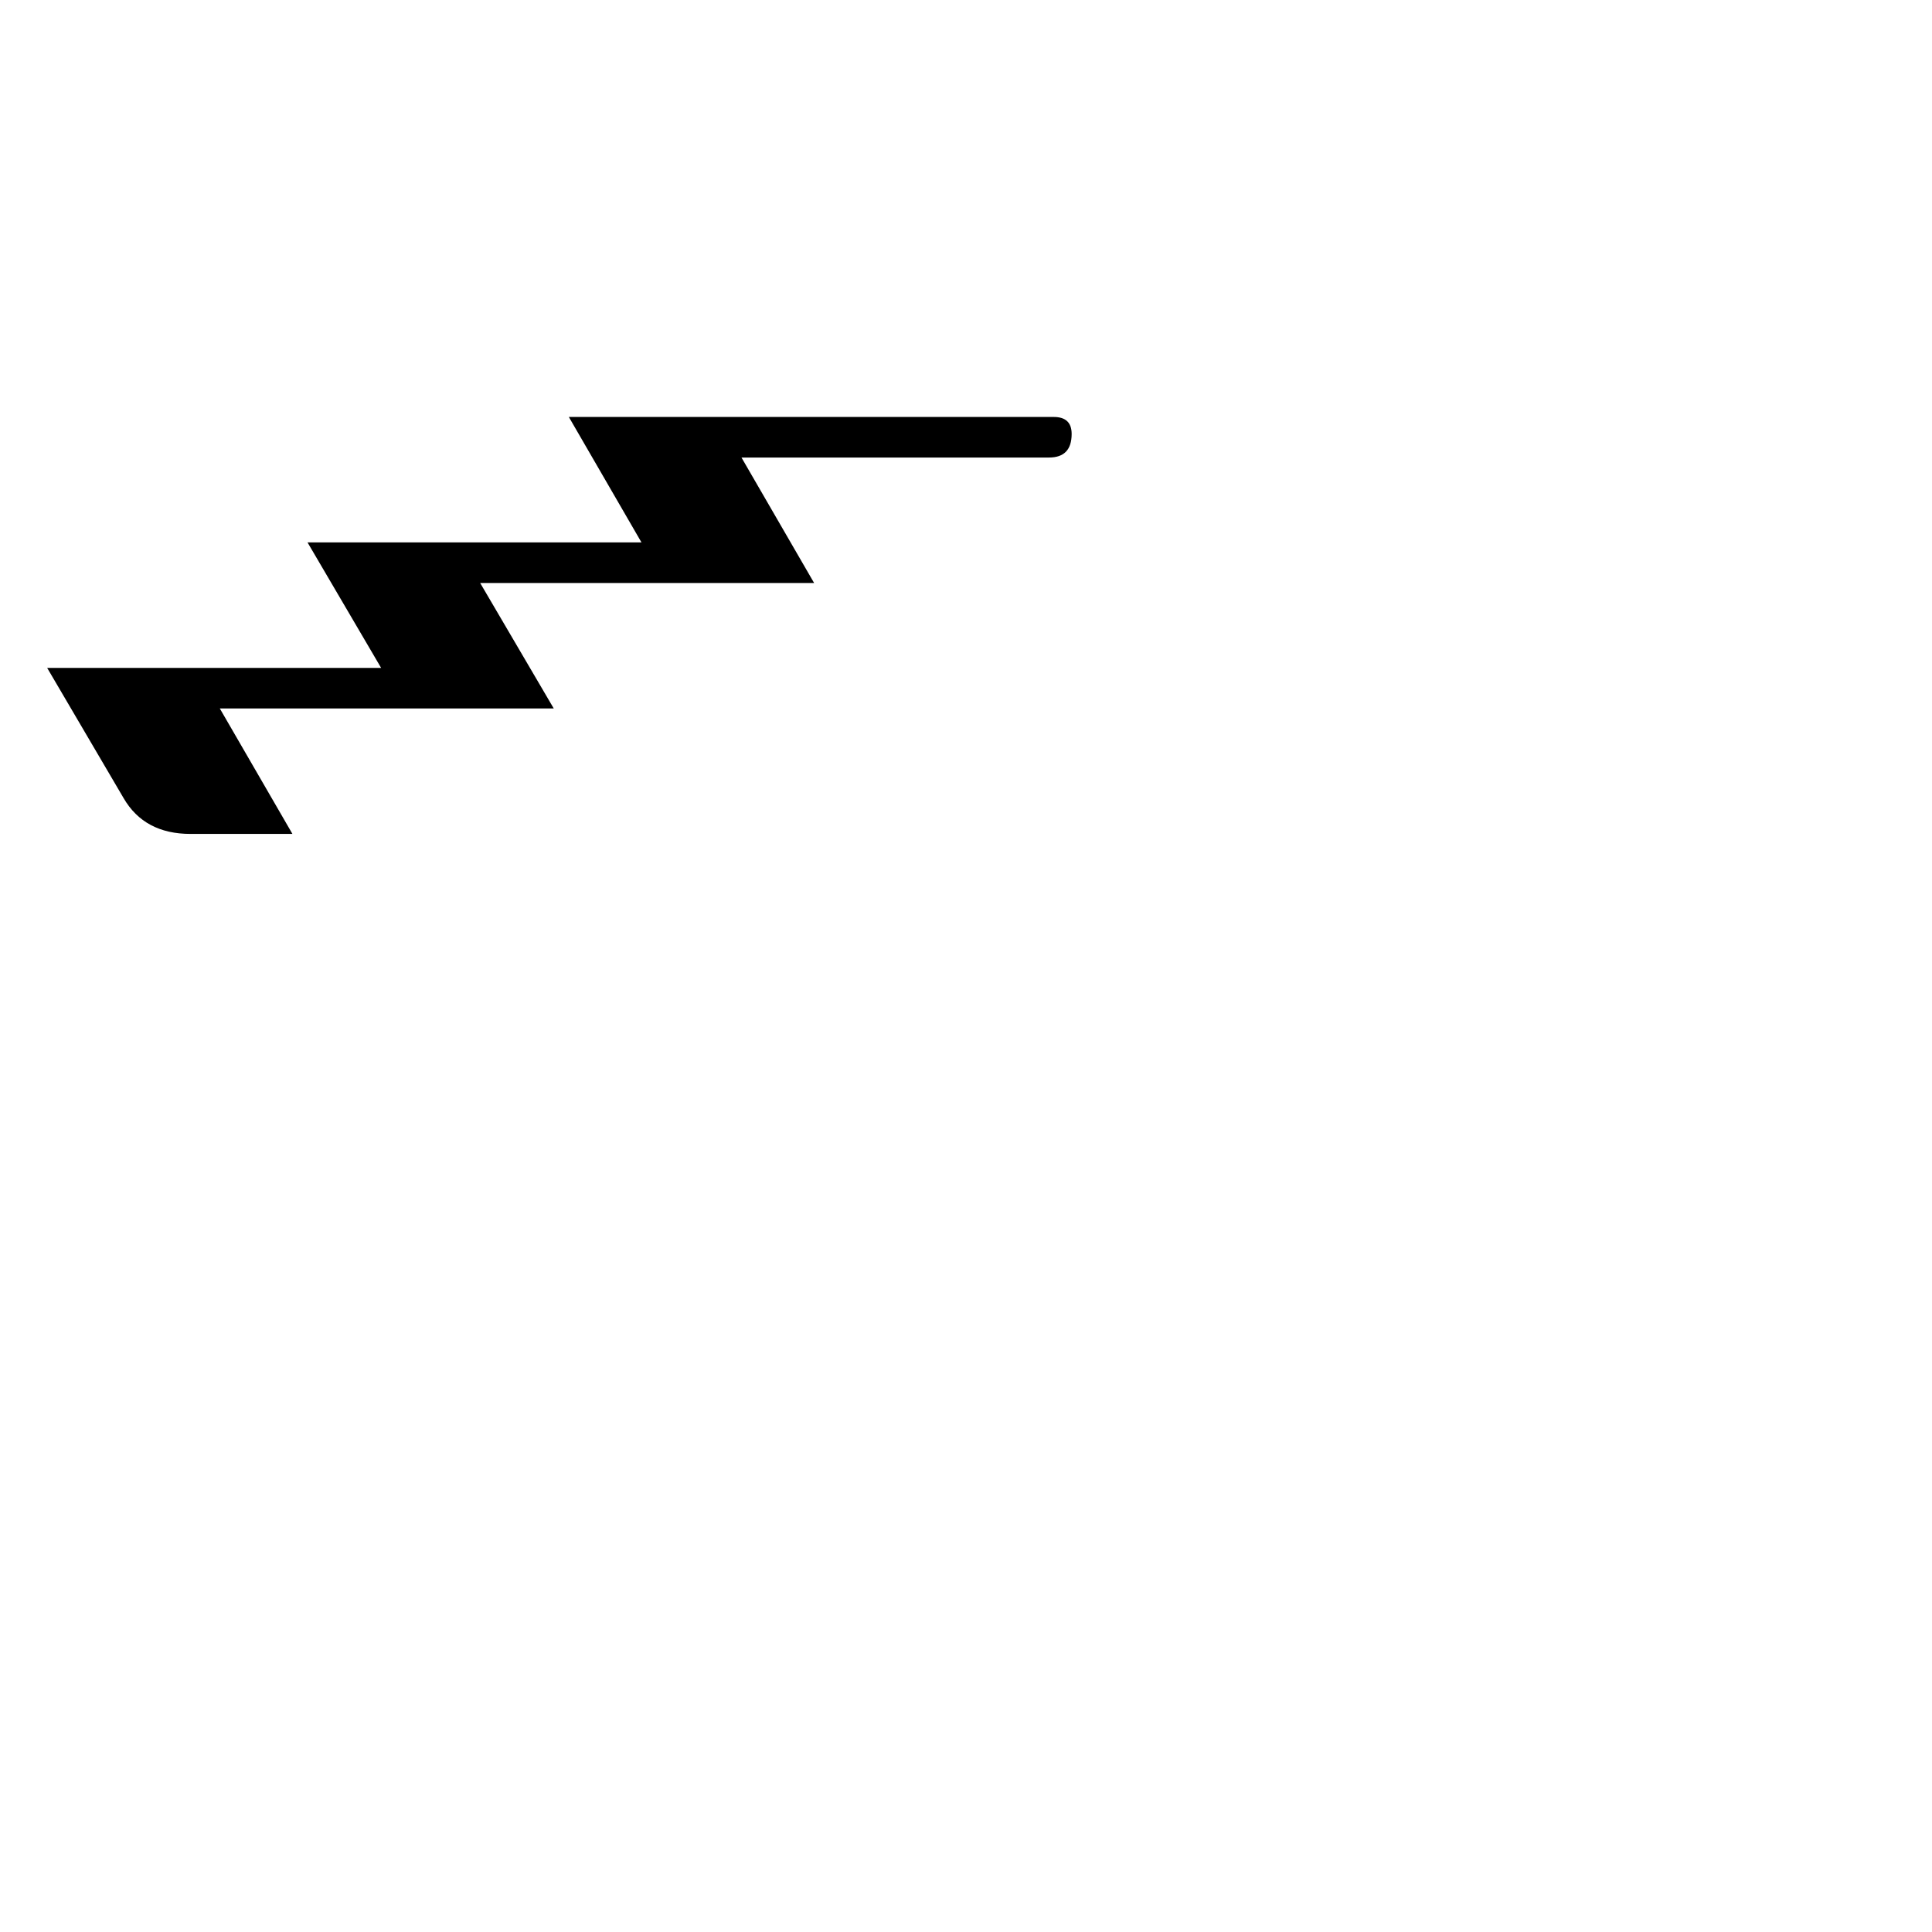 <?xml version="1.0" standalone="no"?>
<!DOCTYPE svg PUBLIC "-//W3C//DTD SVG 1.1//EN" "http://www.w3.org/Graphics/SVG/1.1/DTD/svg11.dtd" >
<svg viewBox="0 -442 2048 2048">
  <g transform="matrix(1 0 0 -1 0 1606)">
   <path fill="currentColor"
d="M1136 1588q0 -25 -24 -25h-326l77 -133h-354l78 -133h-354l77 -133h-108q-49 0 -71 38l-81 138h354l-78 133h354l-77 133h514q19 0 19 -18z" />
  </g>

</svg>
